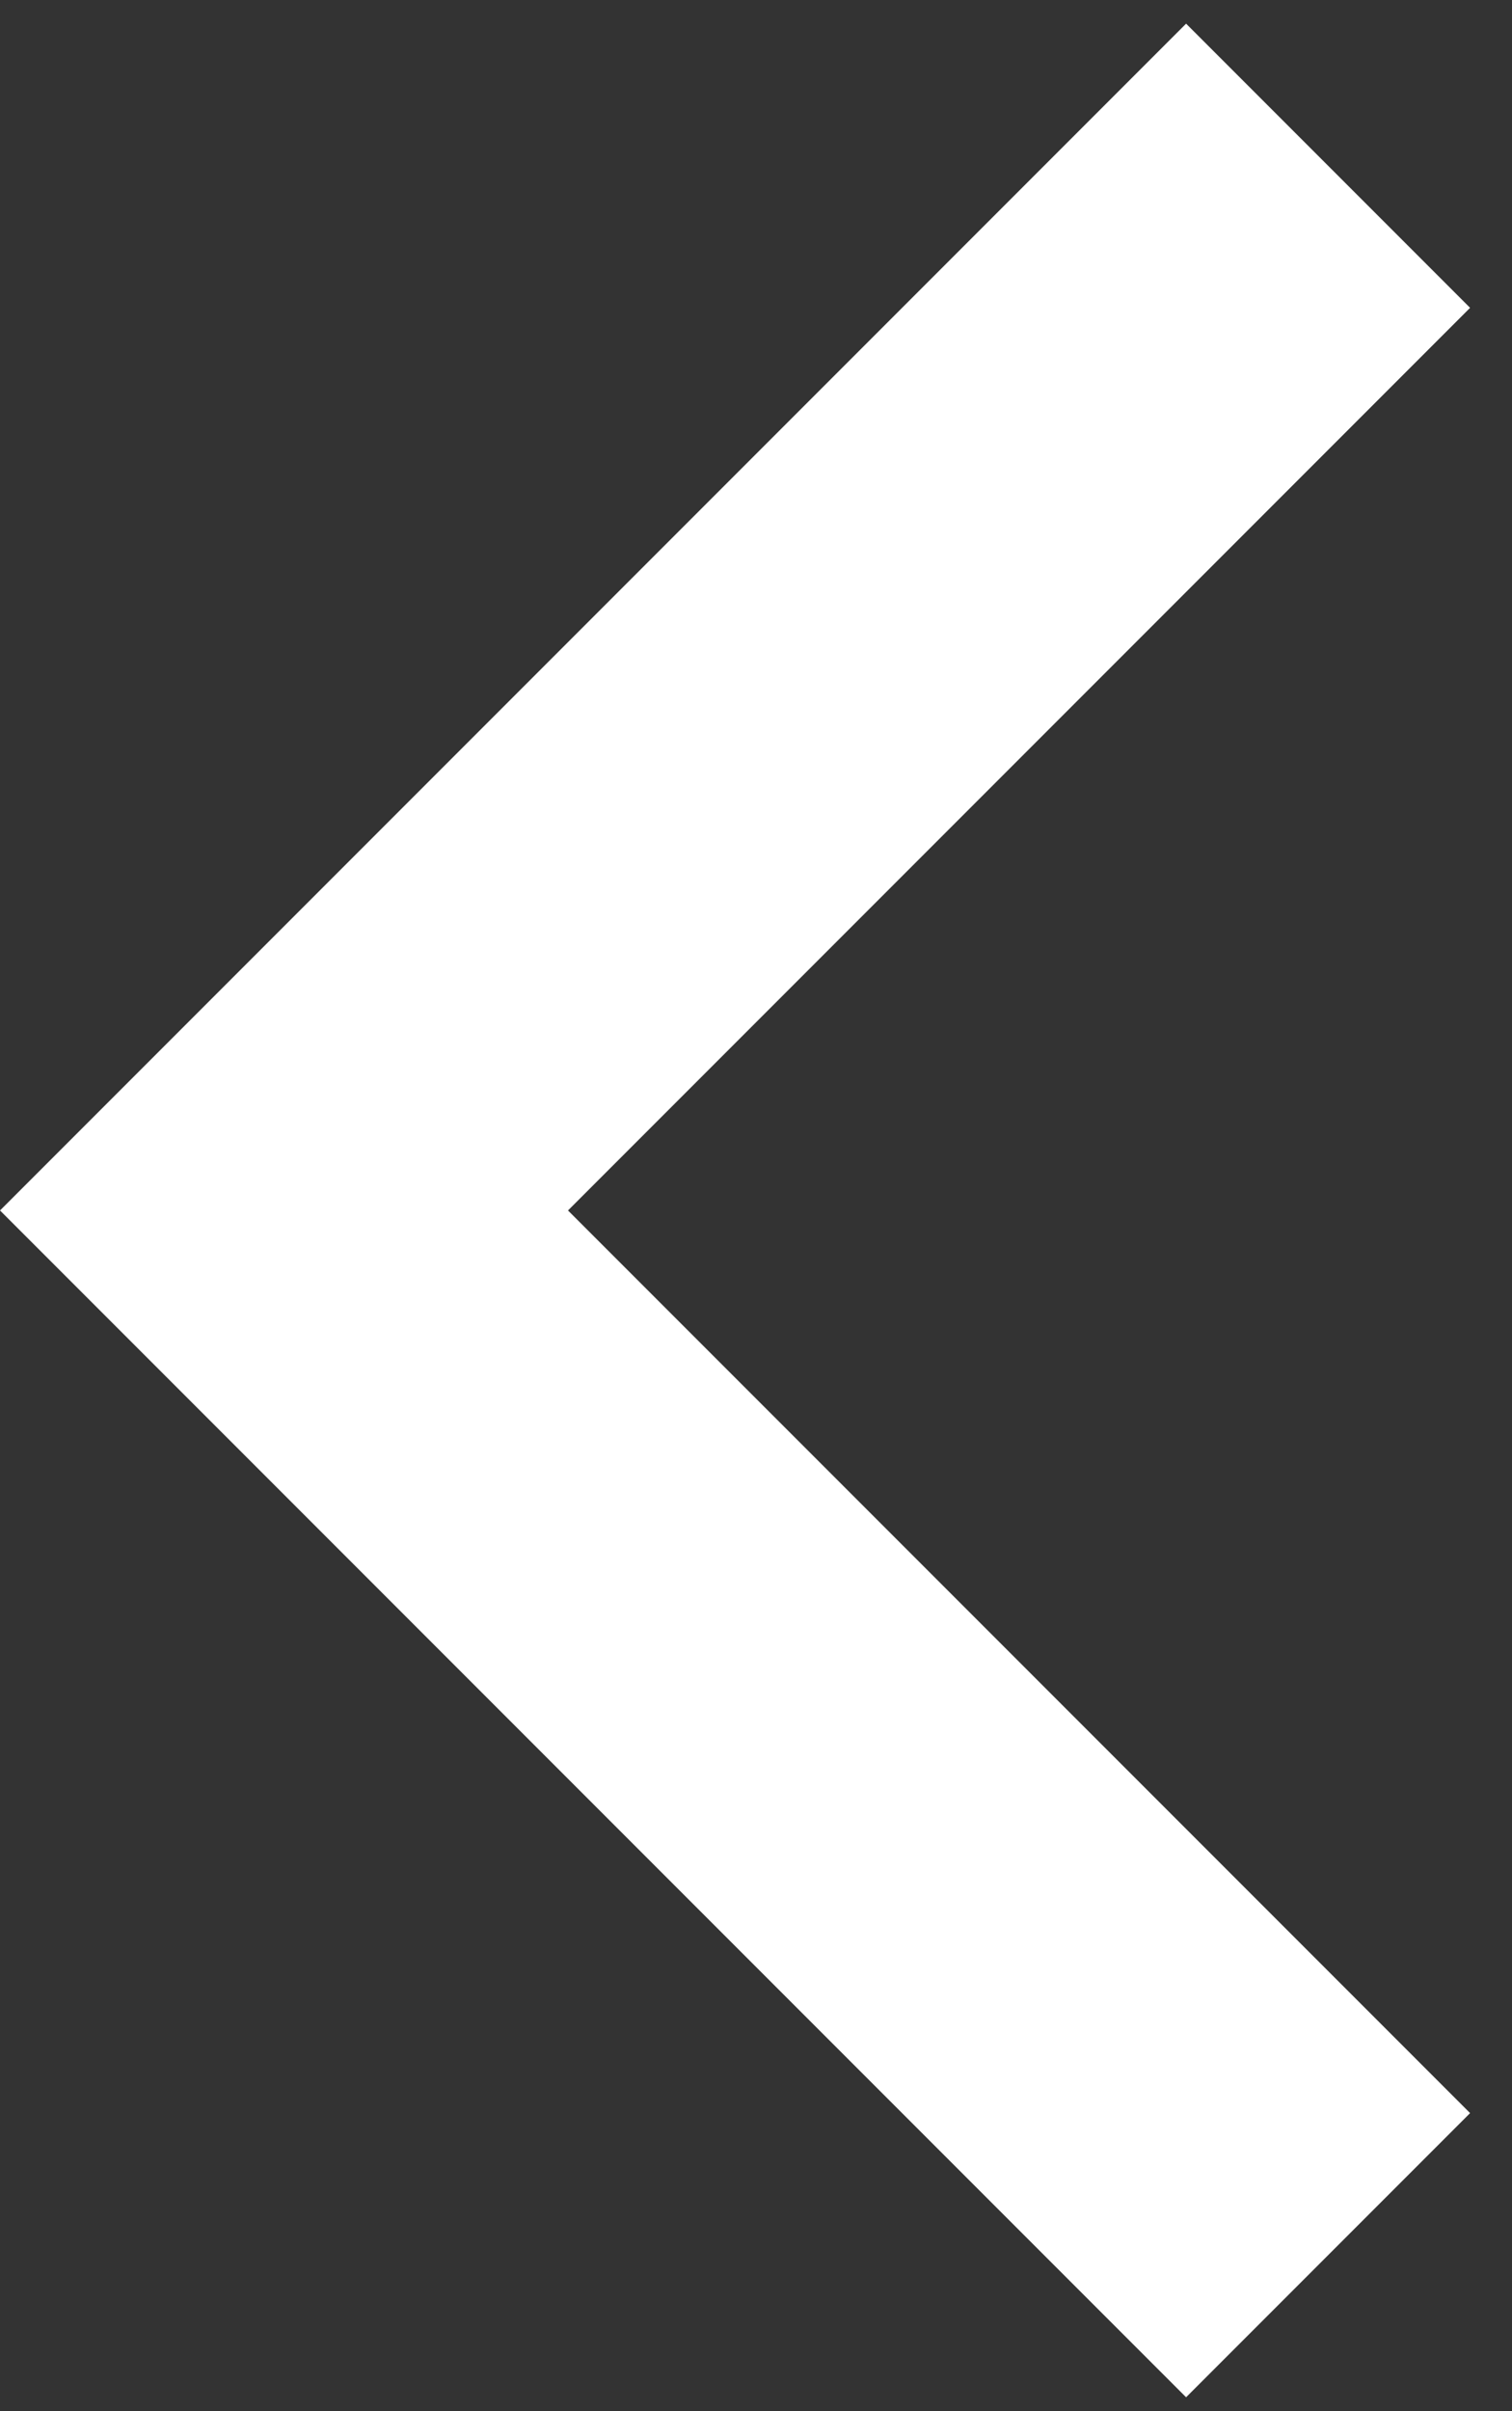 <?xml version="1.0" encoding="UTF-8" standalone="no"?>
<svg width="64px" height="102px" viewBox="0 0 64 102" version="1.1" xmlns="http://www.w3.org/2000/svg" xmlns:xlink="http://www.w3.org/1999/xlink" xmlns:sketch="http://www.bohemiancoding.com/sketch/ns">
    <rect x="0" y="0" width="64" height="102" fill="#333333" stroke="none"/>
    <title>back</title>
    <description>Created with Sketch (http://www.bohemiancoding.com/sketch)</description>
    <defs></defs>
    <g id="General" stroke="none" stroke-width="1" fill="none" fill-rule="evenodd" sketch:type="MSPage">
        <path d="M14.705,15.705 L14.705,86.705 L85.705,86.705 L85.705,15.705 L14.705,15.705 Z M31.705,15.705 L31.705,69.705 L85.705,69.705 L85.705,15.705 L31.705,15.705 Z" id="back" fill="#FFFFFF" sketch:type="MSShapeGroup" transform="translate(50.205, 51.205) rotate(45) translate(-50.205, -51.205) "></path>
    </g>
</svg>